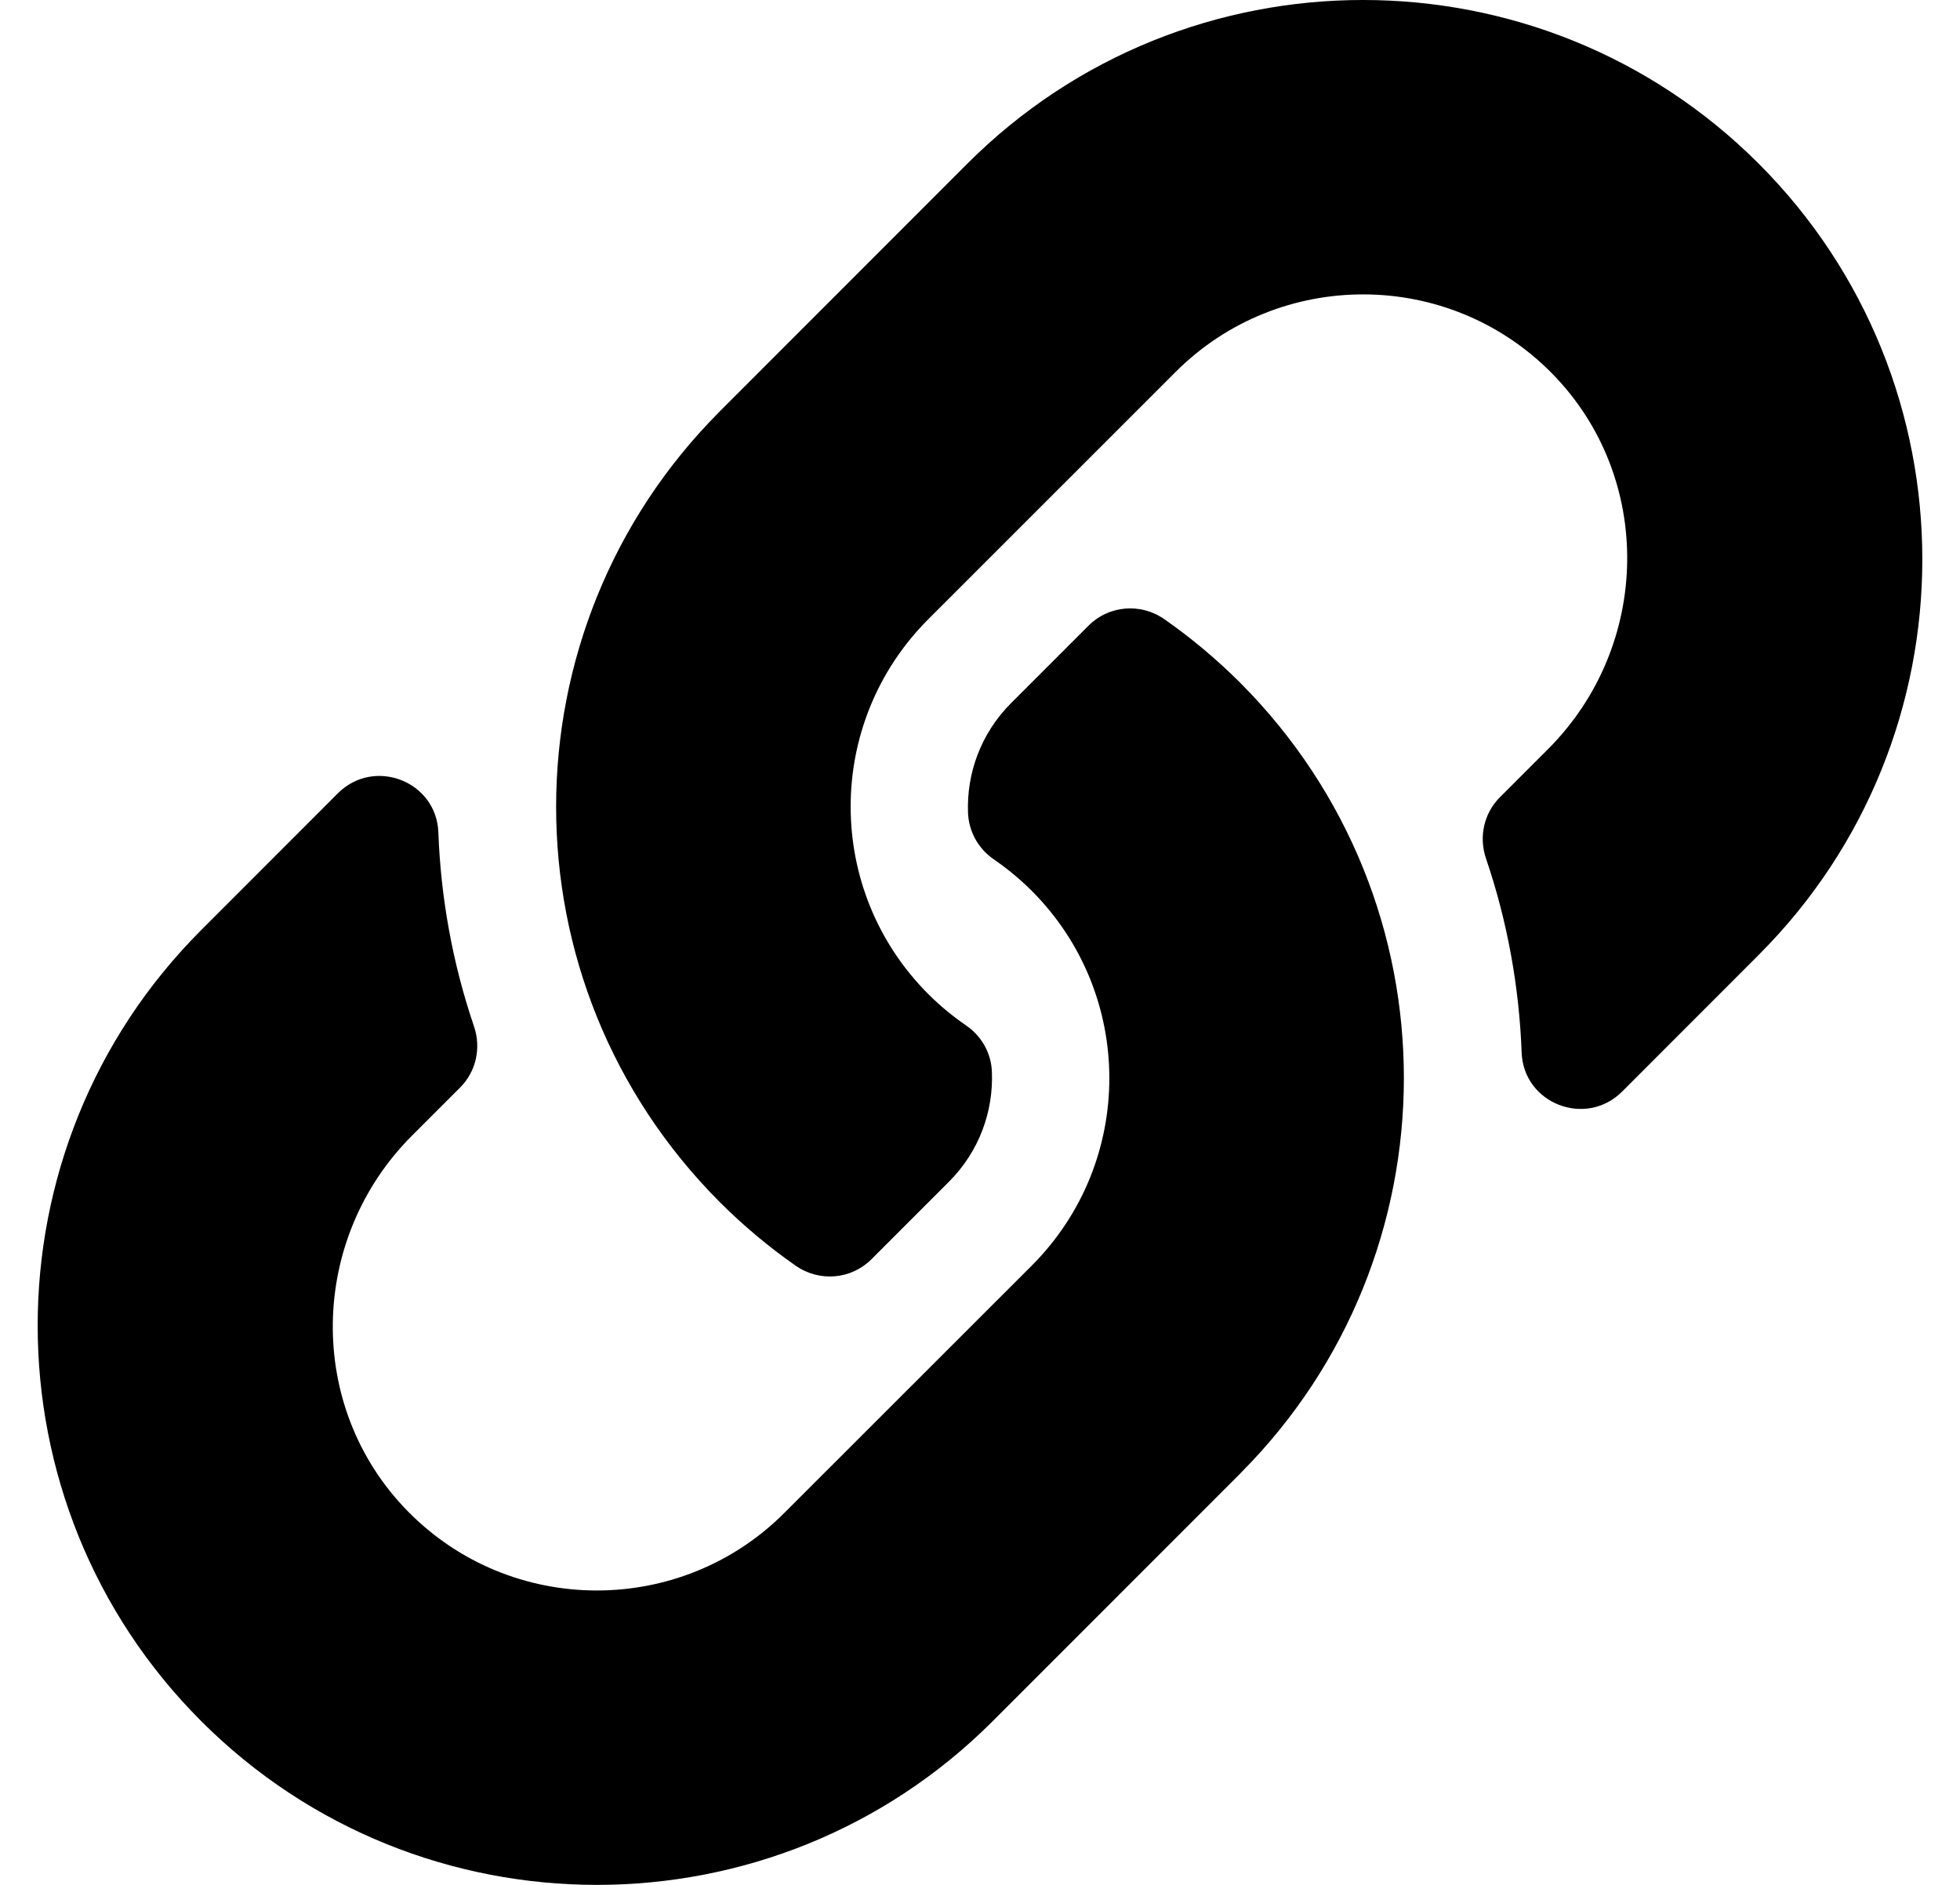 <svg width="26" height="25" viewBox="0 0 26 25" fill="none" xmlns="http://www.w3.org/2000/svg">
<g clip-path="url(#clip0_751_1381)">
<path d="M16.448 9.052C19.365 11.973 19.325 16.655 16.465 19.53C16.46 19.536 16.454 19.543 16.448 19.548L13.167 22.83C10.273 25.724 5.564 25.723 2.671 22.83C-0.224 19.936 -0.224 15.227 2.671 12.334L4.482 10.522C4.963 10.041 5.79 10.361 5.815 11.04C5.847 11.905 6.002 12.774 6.288 13.614C6.385 13.898 6.316 14.213 6.103 14.425L5.464 15.064C4.096 16.433 4.053 18.661 5.408 20.043C6.776 21.438 9.026 21.446 10.404 20.067L13.686 16.787C15.062 15.41 15.056 13.185 13.686 11.815C13.505 11.634 13.323 11.494 13.181 11.396C13.08 11.327 12.997 11.235 12.938 11.129C12.879 11.022 12.846 10.902 12.841 10.781C12.822 10.265 13.005 9.733 13.413 9.325L14.441 8.297C14.71 8.028 15.133 7.994 15.446 8.213C15.804 8.463 16.139 8.744 16.448 9.052ZM23.329 2.17C20.436 -0.723 15.727 -0.724 12.833 2.17L9.552 5.452C9.546 5.457 9.54 5.464 9.535 5.47C6.675 8.345 6.635 13.027 9.552 15.948C9.861 16.256 10.196 16.537 10.554 16.787C10.867 17.006 11.29 16.972 11.559 16.703L12.587 15.675C12.995 15.267 13.178 14.735 13.158 14.219C13.154 14.097 13.121 13.978 13.062 13.871C13.003 13.765 12.92 13.673 12.819 13.604C12.677 13.506 12.495 13.366 12.314 13.185C10.944 11.815 10.938 9.59 12.314 8.213L15.595 4.933C16.974 3.554 19.224 3.562 20.592 4.957C21.947 6.339 21.904 8.567 20.535 9.936L19.896 10.575C19.684 10.787 19.615 11.102 19.712 11.386C19.998 12.226 20.153 13.095 20.185 13.96C20.21 14.639 21.037 14.959 21.518 14.478L23.329 12.666C26.224 9.773 26.224 5.064 23.329 2.17Z" fill="black"/>
</g>
<defs>
<clipPath id="clip0_751_1381">
<rect width="25" height="25" fill="white" transform="translate(0.5)"/>
</clipPath>
</defs>
</svg>
